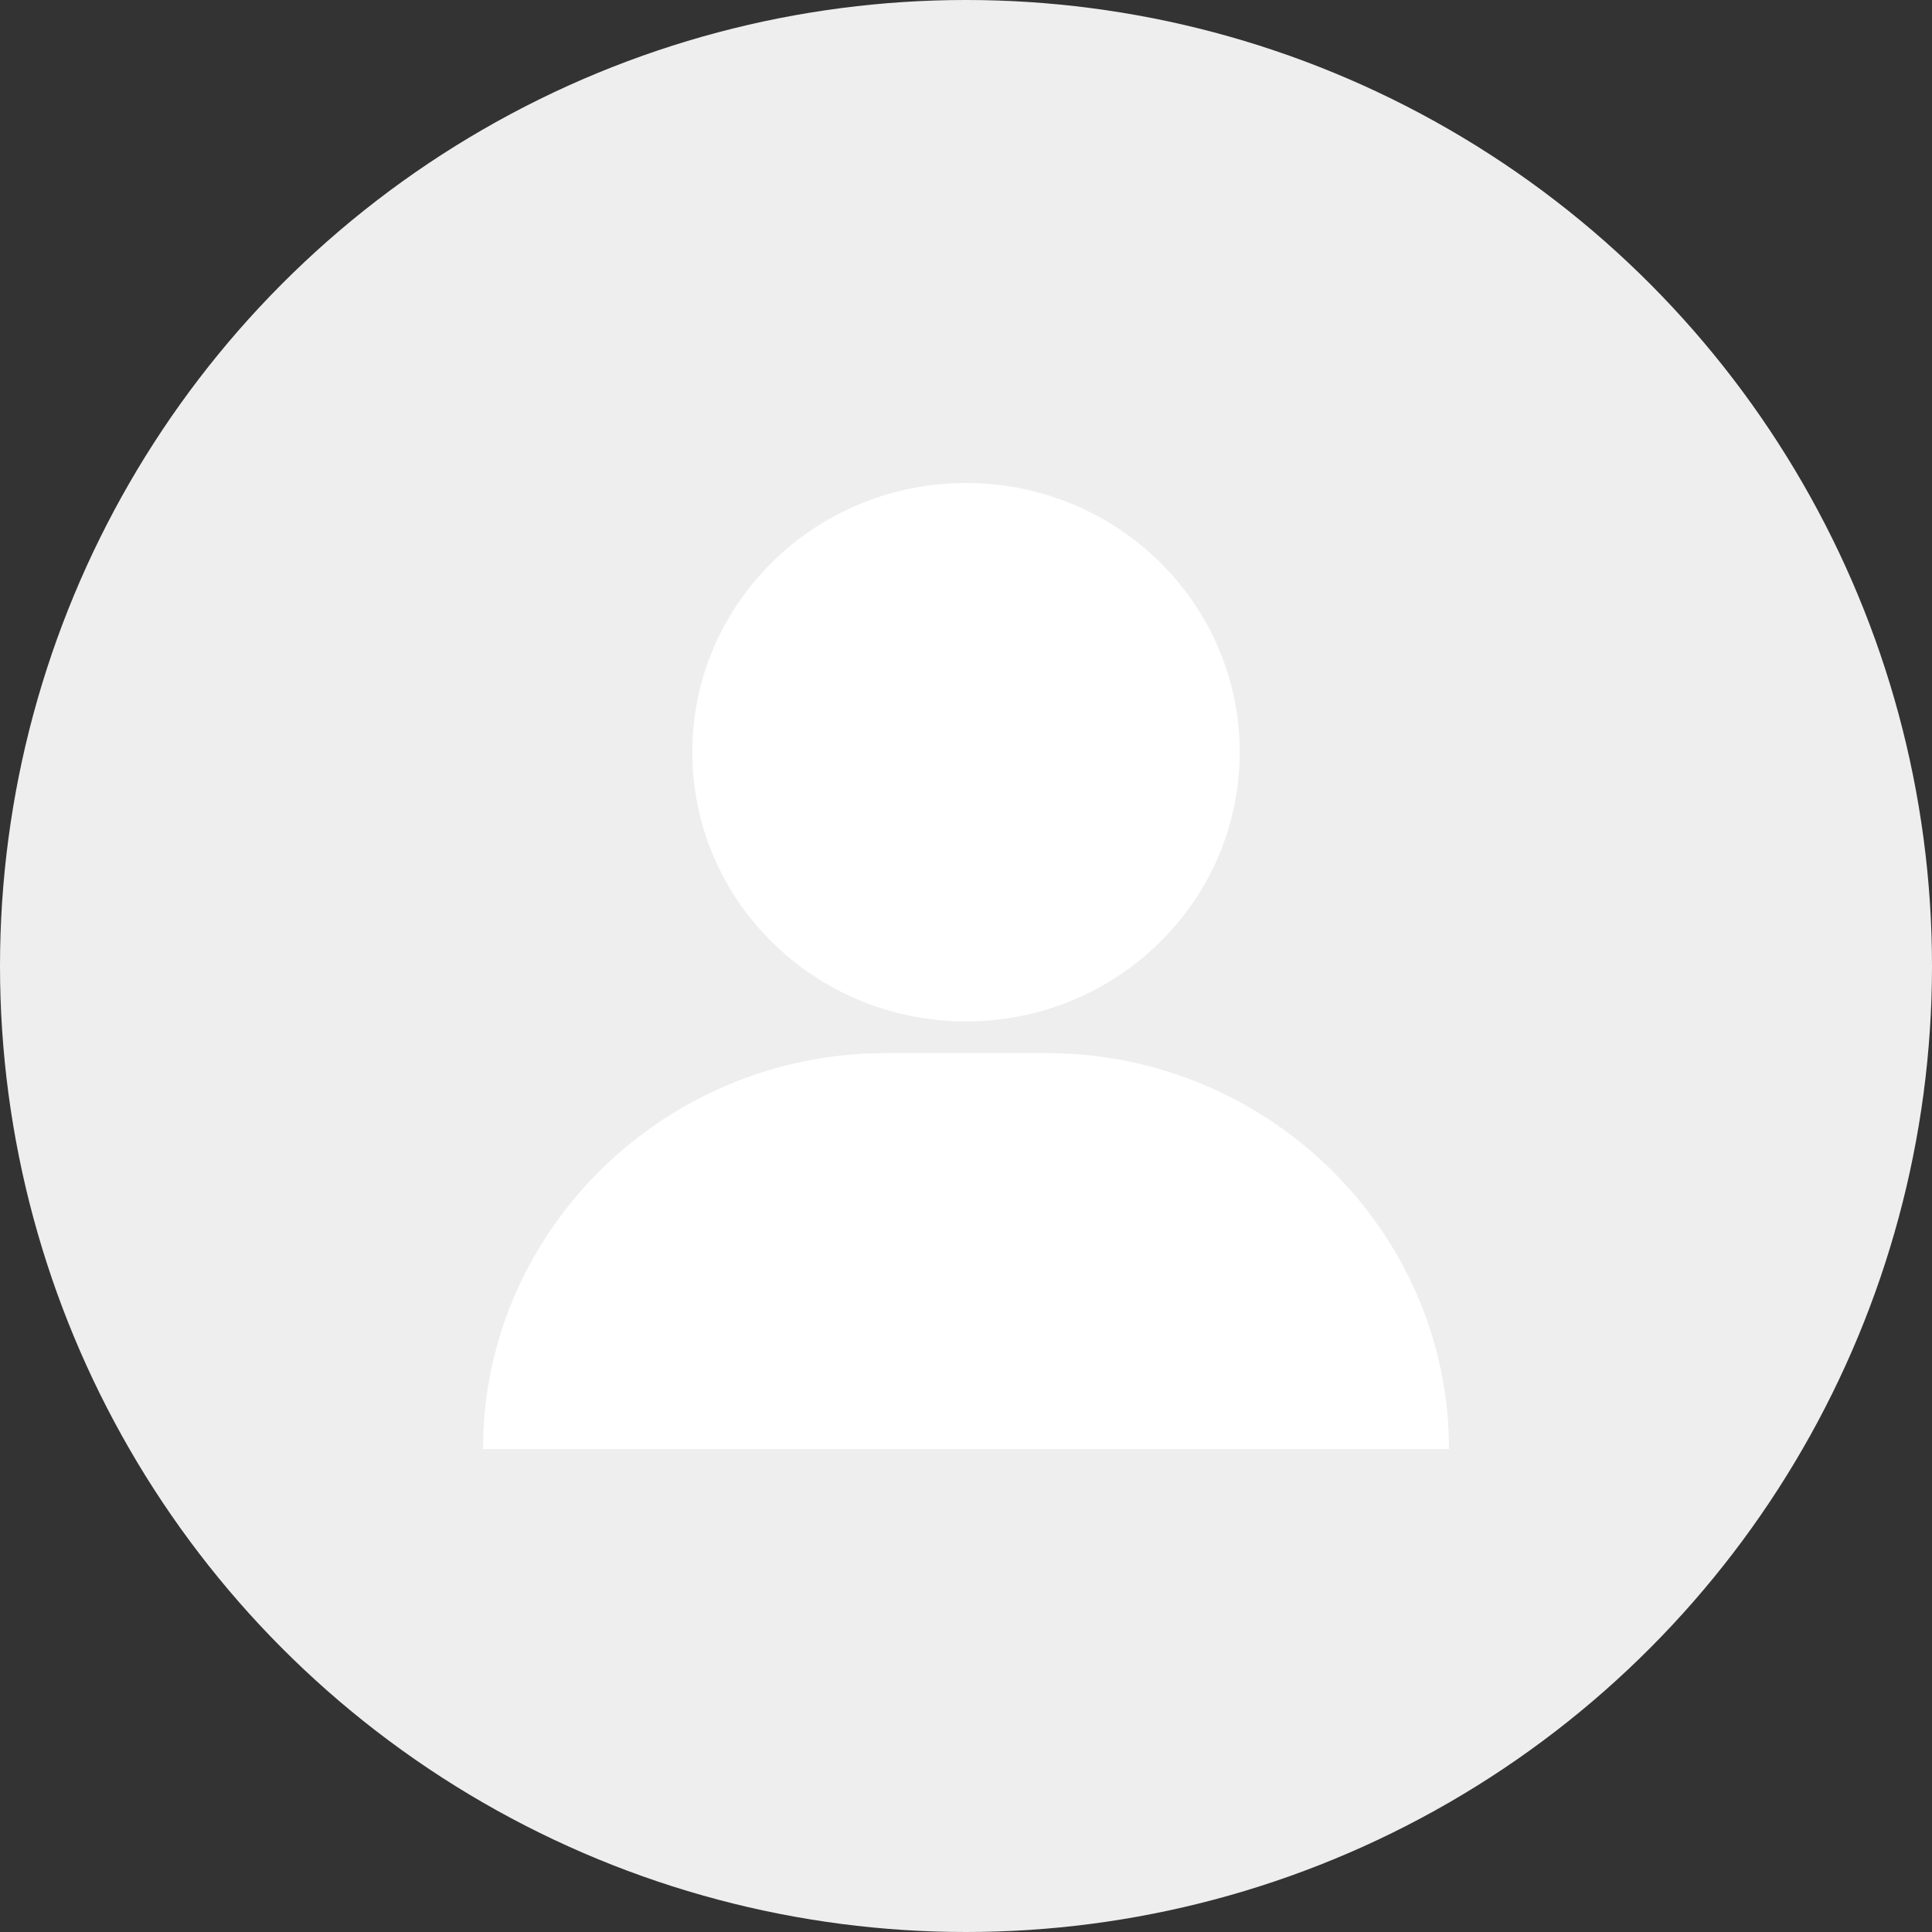 <svg width="70" height="70" viewBox="0 0 70 70" fill="none" xmlns="http://www.w3.org/2000/svg">
<rect x="0" y="0" width="70" height="70" fill="#333333" stroke="none"/>
<circle cx="35" cy="35" r="35" fill="#EEEEEE"/>
<g clip-path="url(#clip0_2042_11996)">
<path d="M35 37.008C40.477 37.008 44.917 32.641 44.917 27.254C44.917 21.867 40.477 17.5 35 17.5C29.523 17.5 25.084 21.867 25.084 27.254C25.084 32.641 29.523 37.008 35 37.008Z" fill="white"/>
<path d="M52.5 52.501H17.5C17.5 44.611 24.062 38.156 32.083 38.156H37.917C45.938 38.156 52.5 44.611 52.5 52.501Z" fill="white"/>
</g>
<defs>
<clipPath id="clip0_2042_11996">
<rect width="35" height="35" fill="white" transform="translate(17.5 17.5)"/>
</clipPath>
</defs>
</svg>
